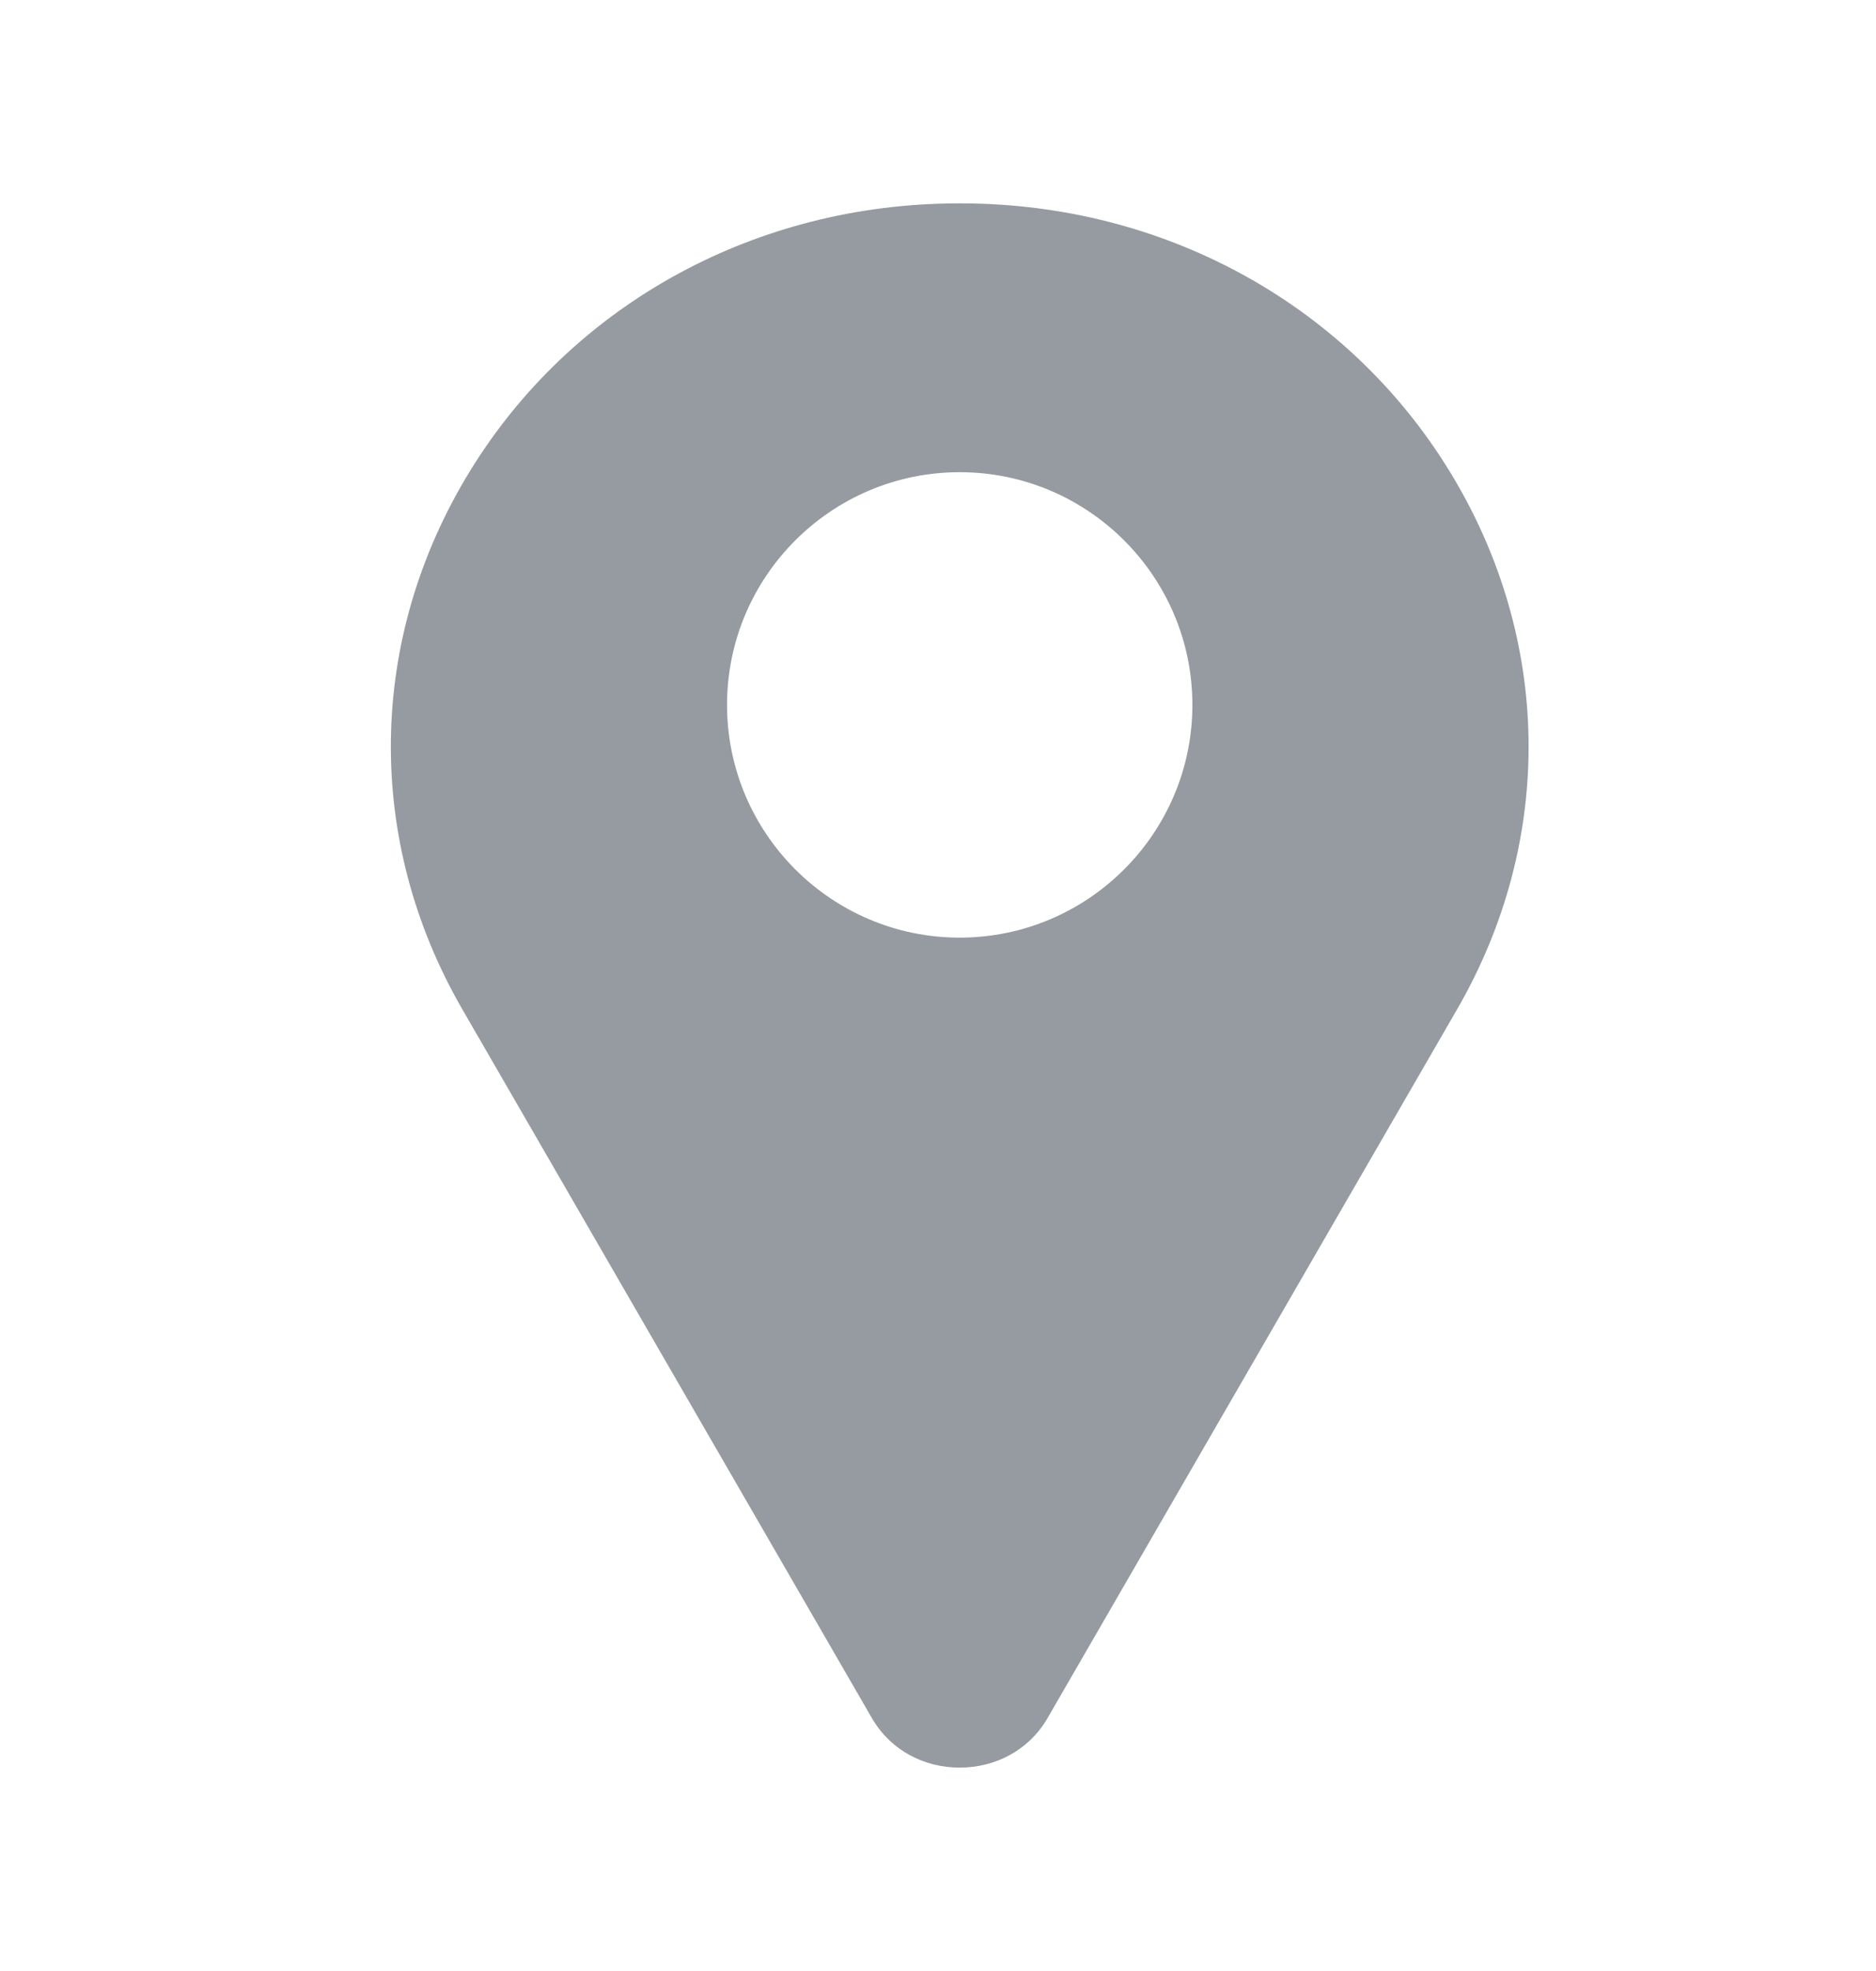 <svg width="20" height="21" viewBox="0 0 20 21" fill="none" xmlns="http://www.w3.org/2000/svg">
<path fill-rule="evenodd" clip-rule="evenodd" d="M10.367 2.168C12.482 2.209 14.383 3.275 15.454 5.021C16.548 6.805 16.578 8.948 15.534 10.754L11.16 18.319L11.154 18.329C10.961 18.645 10.616 18.833 10.231 18.833C9.846 18.833 9.502 18.645 9.309 18.329L9.303 18.319L4.929 10.754C3.885 8.948 3.915 6.805 5.009 5.021C6.08 3.275 7.981 2.209 10.096 2.168C10.186 2.166 10.277 2.166 10.367 2.168ZM7.751 7.51C7.751 8.877 8.863 9.99 10.231 9.99C11.599 9.99 12.712 8.877 12.712 7.51C12.712 6.143 11.599 5.031 10.231 5.031C8.863 5.031 7.751 6.143 7.751 7.51Z" fill="#959BA1"/>
</svg>
